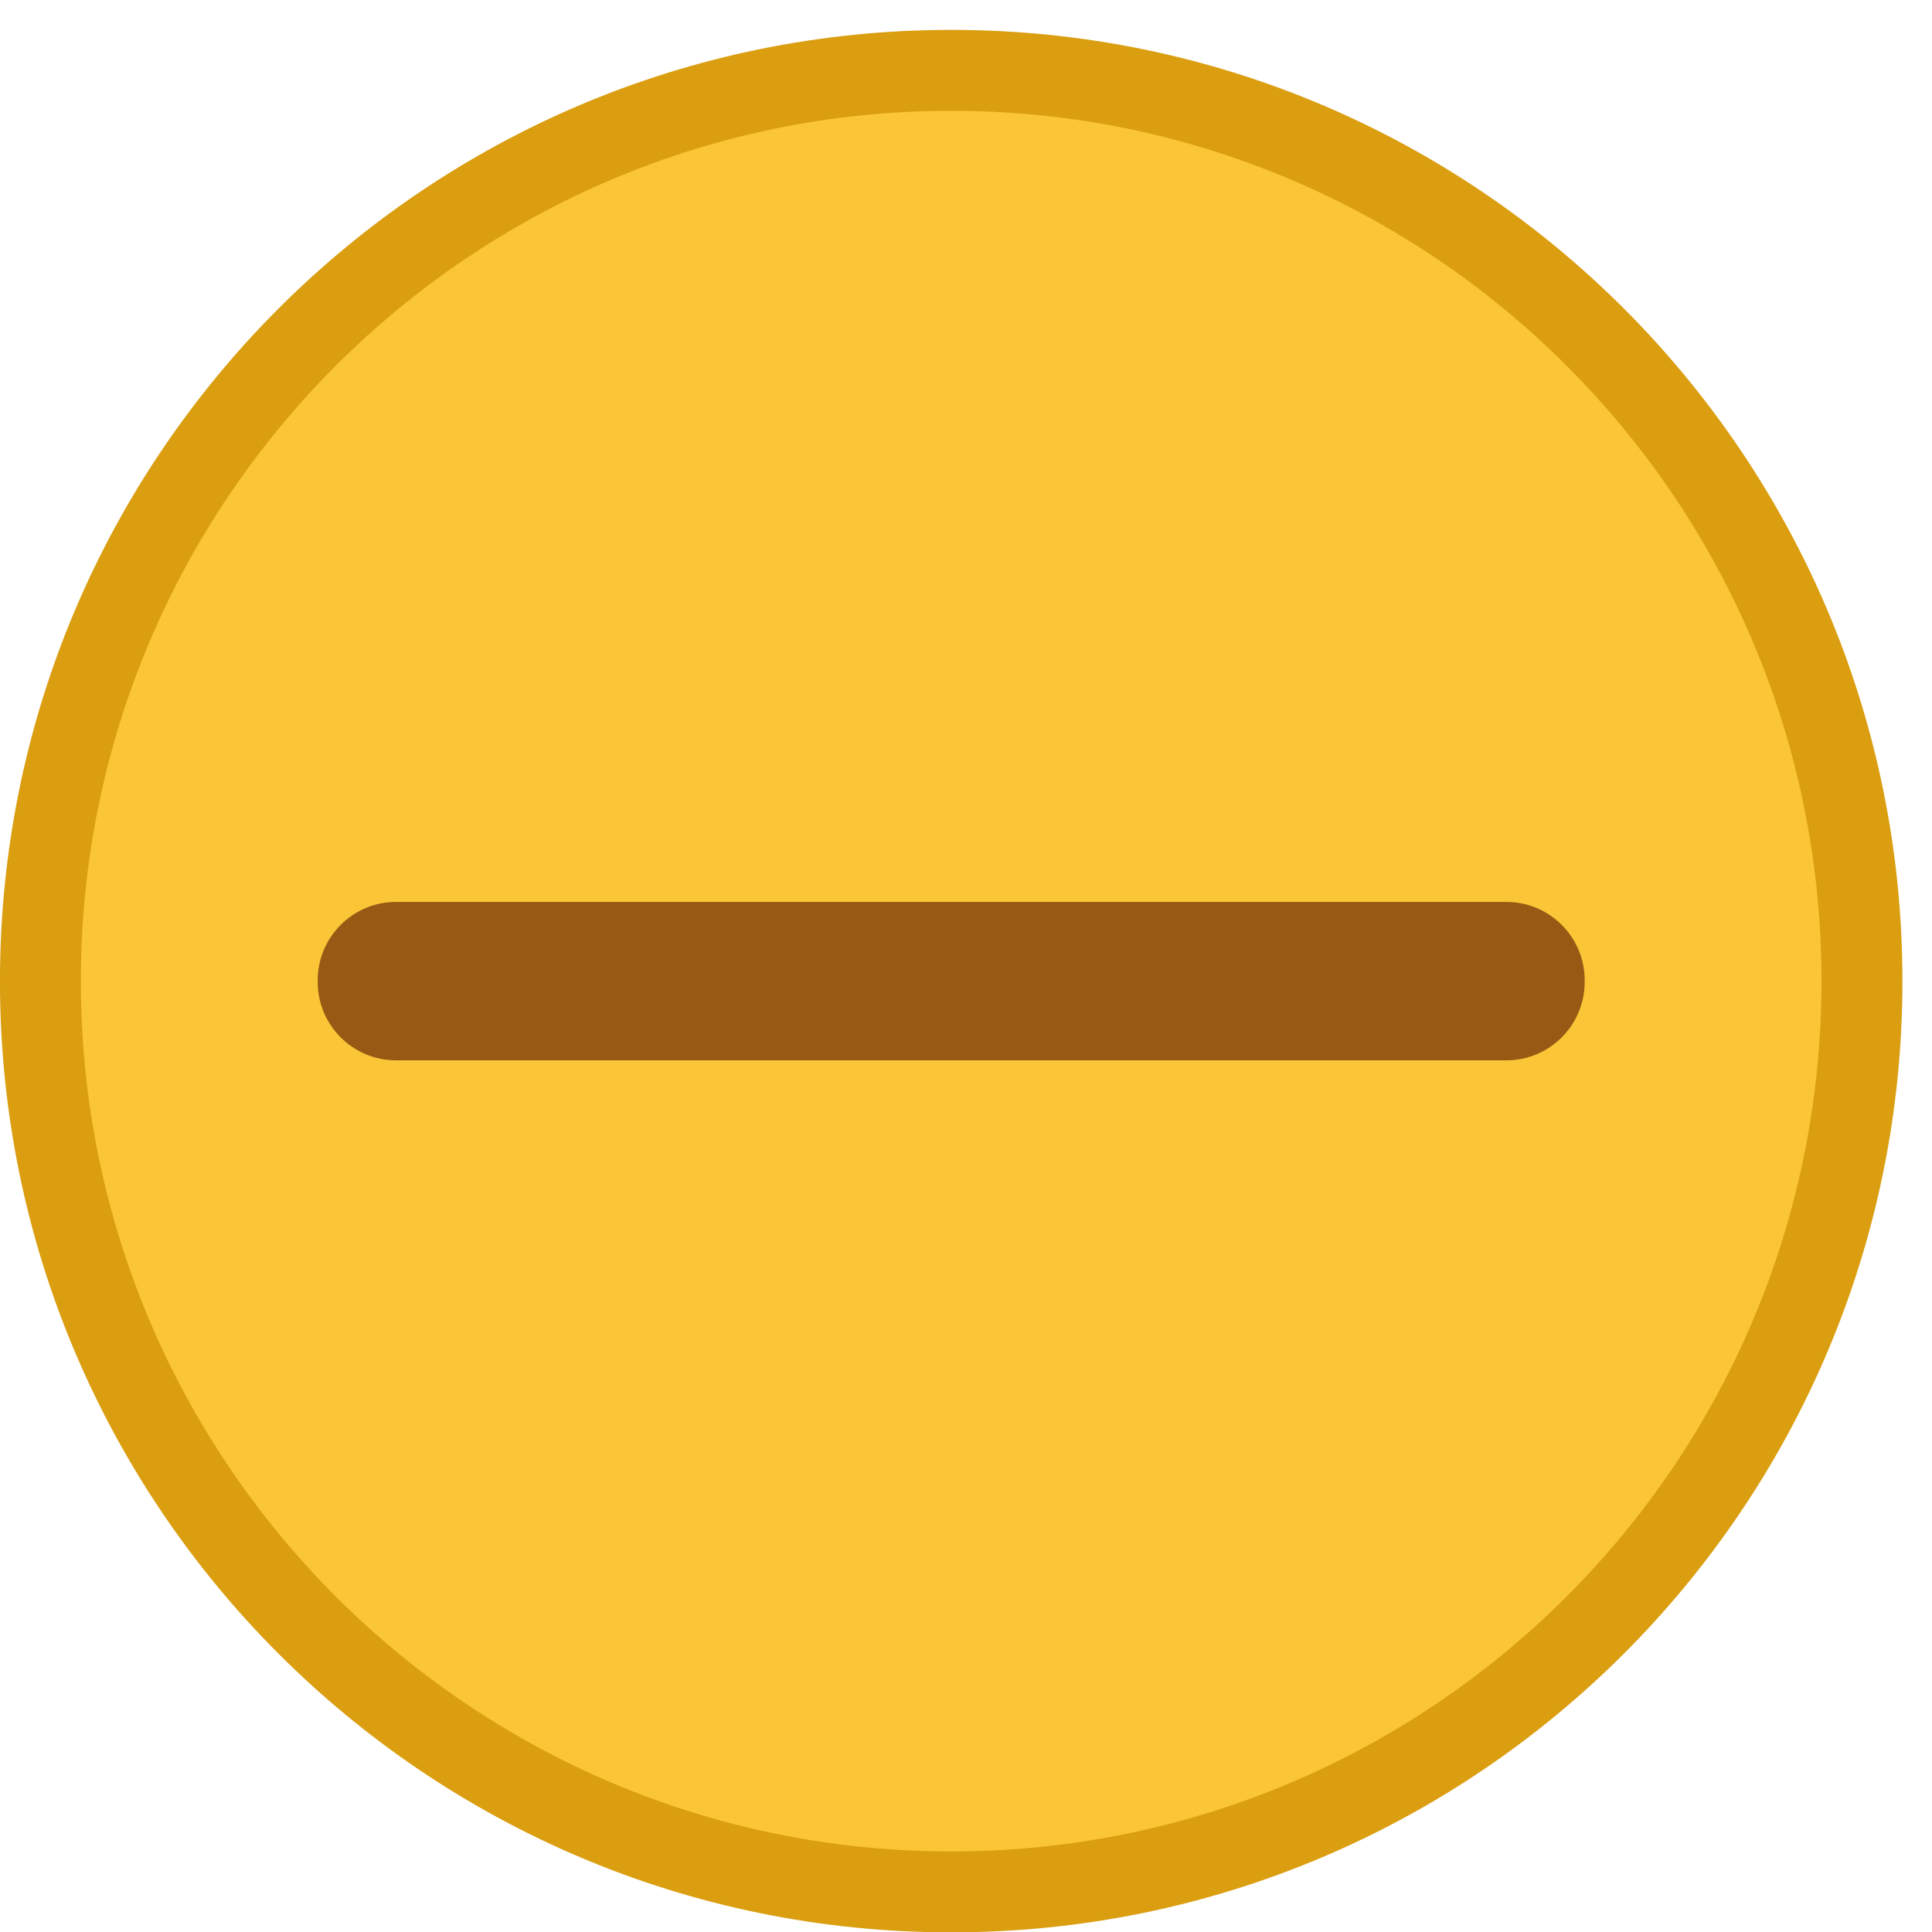 <?xml version="1.0" encoding="UTF-8" standalone="no"?>
<!-- Created with Inkscape (http://www.inkscape.org/) -->
<svg xmlns:rdf="http://www.w3.org/1999/02/22-rdf-syntax-ns#" xmlns="http://www.w3.org/2000/svg" height="14" width="14" version="1.1" xmlns:cc="http://creativecommons.org/ns#" xmlns:dc="http://purl.org/dc/elements/1.1/" viewBox="0 0 3.704 3.704">
 <g id="titlebutton-minimize-hover" fill-rule="evenodd" transform="matrix(.004 0 0 -.004 -.024 3.713)">
  <path d="m461.9 2.079c251.8 0 455.93 204.12 455.93 455.93 0 251.8-204.12 455.92-455.93 455.92-251.8 0-455.92-204.13-455.92-455.93-0.001-251.8 204.12-455.92 455.92-455.92" fill="#da9e10"/>
  <path d="m461.9 40.854c230.38 0 417.15 186.76 417.15 417.15 0 230.38-186.76 417.15-417.15 417.15-230.38 0-417.15-186.76-417.15-417.15s186.77-417.15 417.15-417.15" fill="#fac536"/>
  <path d="m195.74 495.95h532.33c20.604 0 37.458-16.85 37.458-37.458v-0.988c0-20.608-16.854-37.458-37.458-37.458h-532.33c-20.605 0-37.458 16.85-37.458 37.458v0.988c0 20.608 16.853 37.458 37.458 37.458" fill="#975914"/>
 </g>
</svg>
